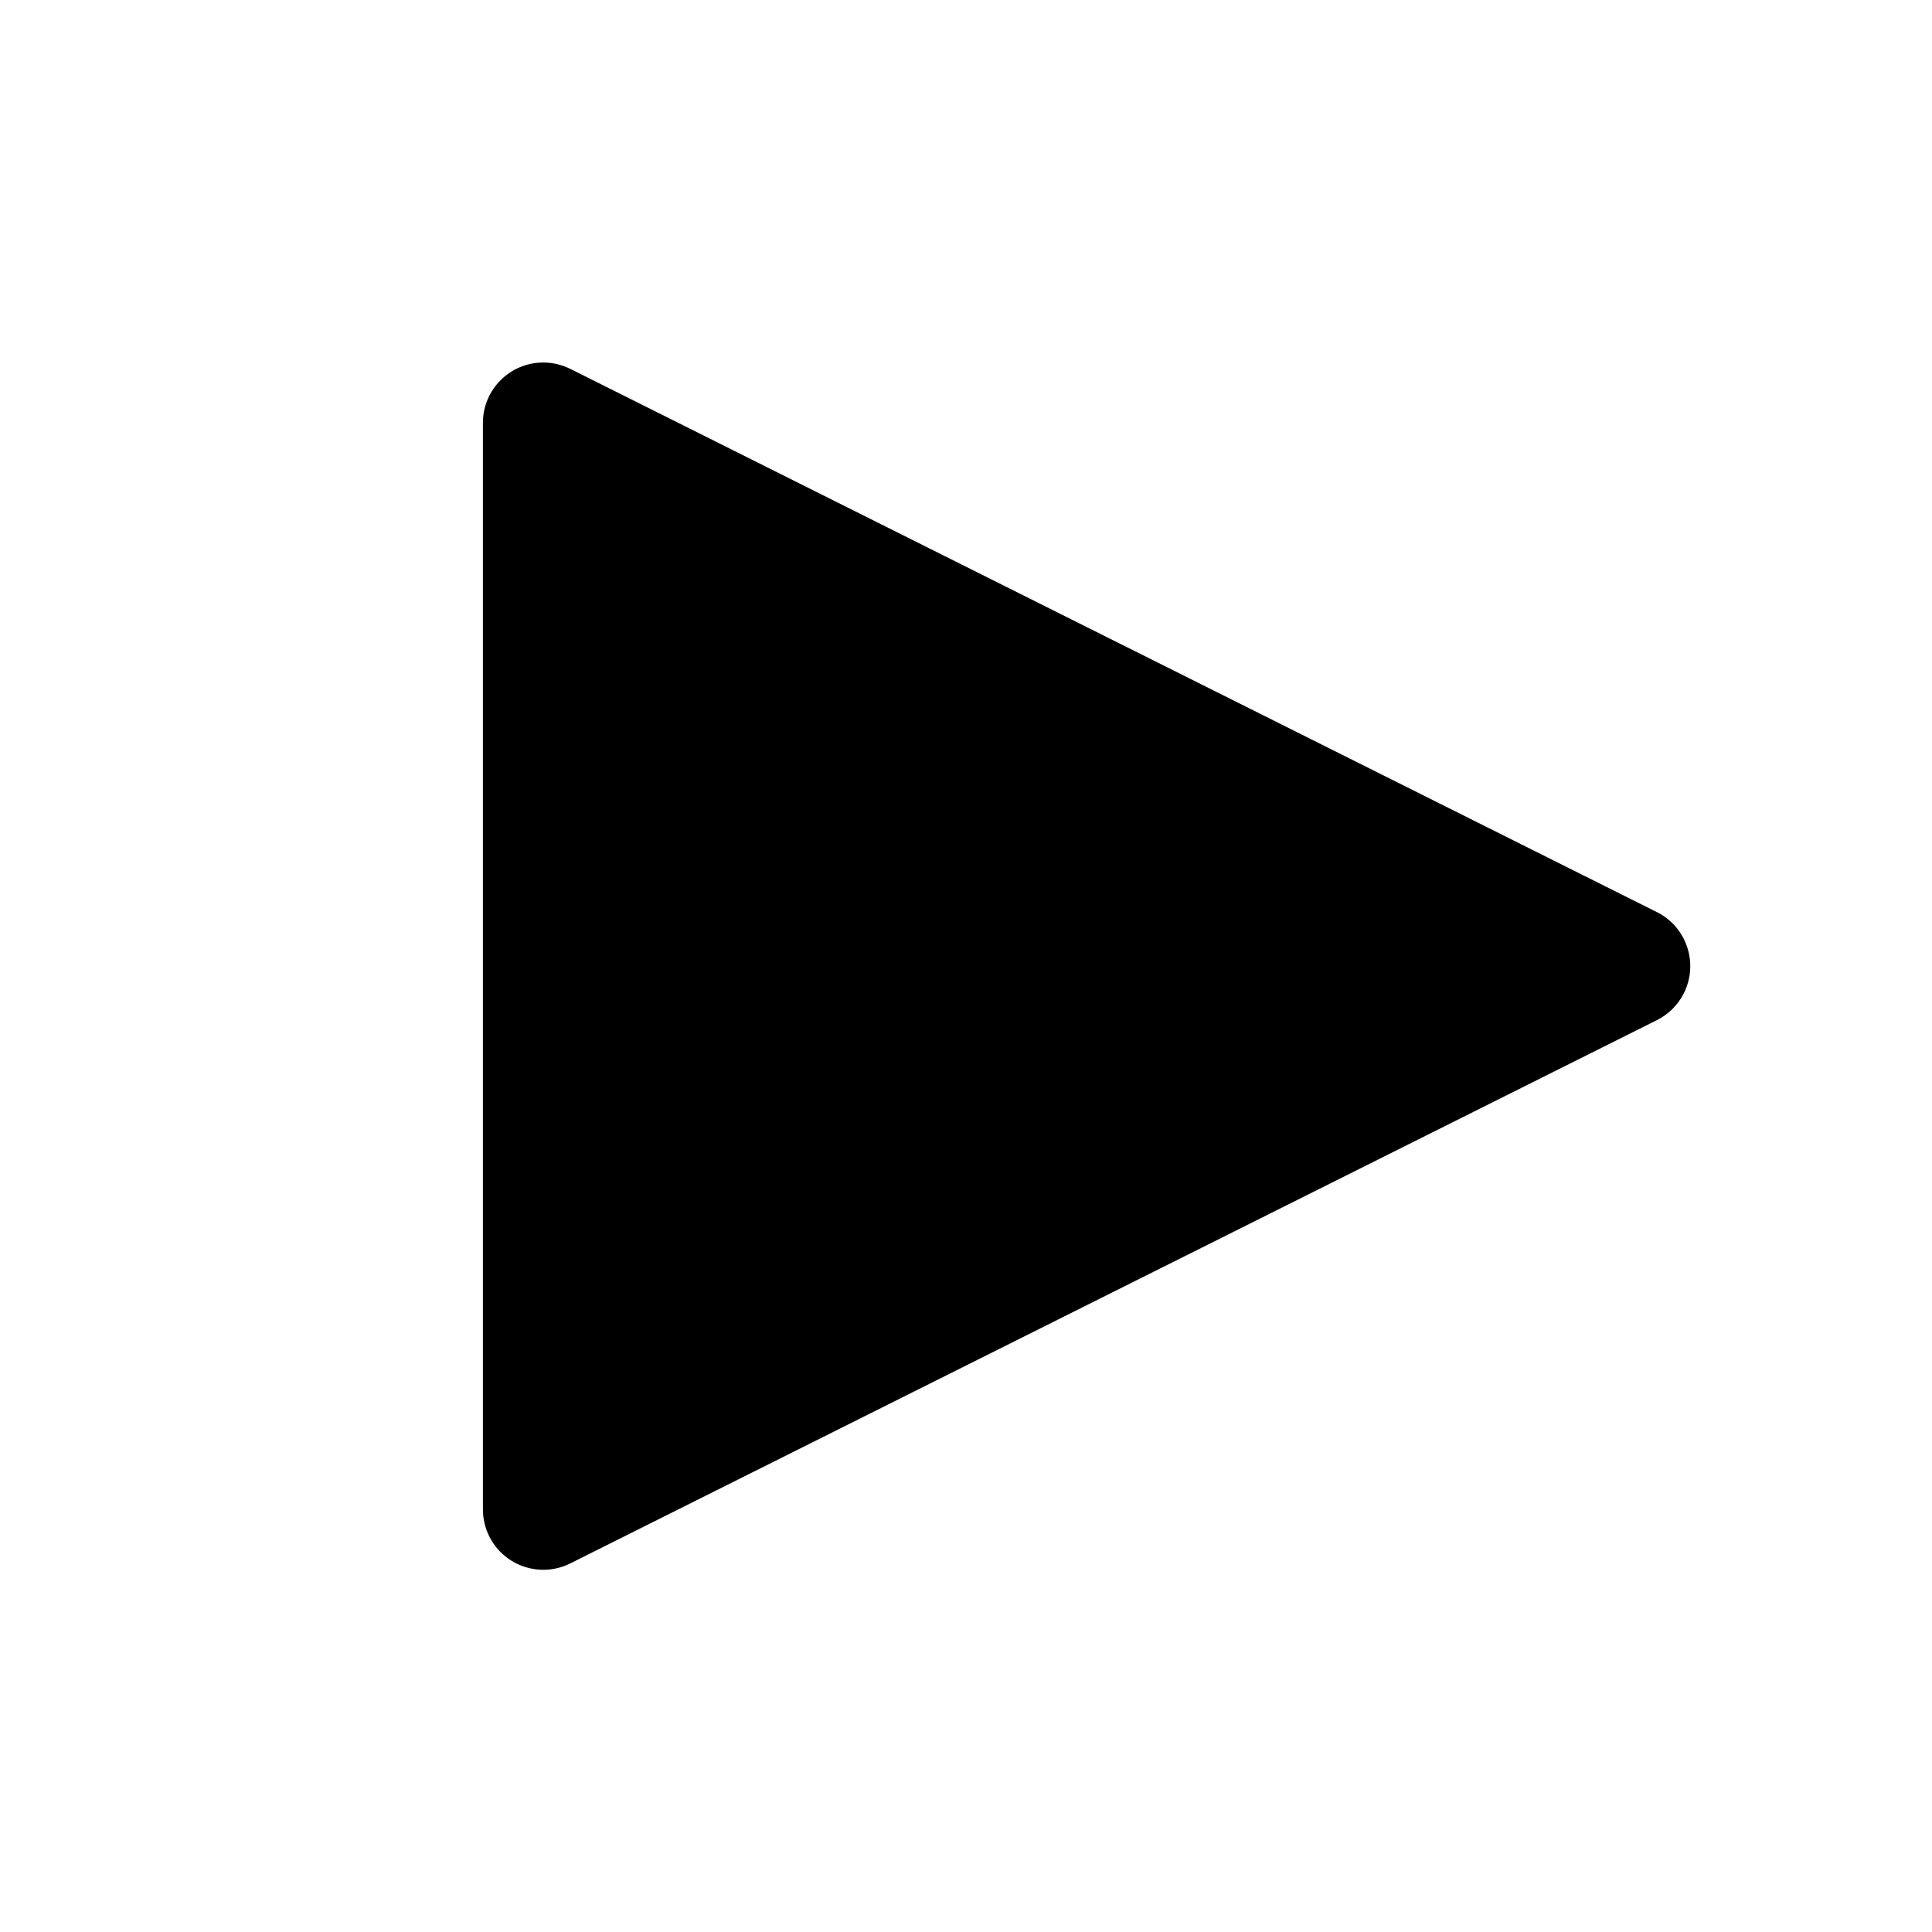 <?xml version="1.0" encoding="UTF-8"?><svg version="1.1" viewBox="0 0 64 64" xmlns="http://www.w3.org/2000/svg" xmlns:xlink="http://www.w3.org/1999/xlink"><!--Generated by IJSVG (https://github.com/iconjar/IJSVG)--><path d="M18.891,12.219l35.996,17.996l-3.41745e-08,-1.71018e-08c0.988,0.494 1.388,1.696 0.894,2.684c-0.193,0.387 -0.507,0.7 -0.894,0.894l-35.996,17.997l1.76146e-07,-8.80326e-08c-0.988,0.494 -2.189,0.093 -2.683,-0.895c-0.139,-0.278 -0.211,-0.584 -0.211,-0.894v-35.993l-6.70568e-08,0.001c1.66785e-07,-1.105 0.895,-2 2,-2c0.31,4.68376e-08 0.616,0.072 0.894,0.211Z" fill="#000" fill-rule="evenodd"></path></svg>
